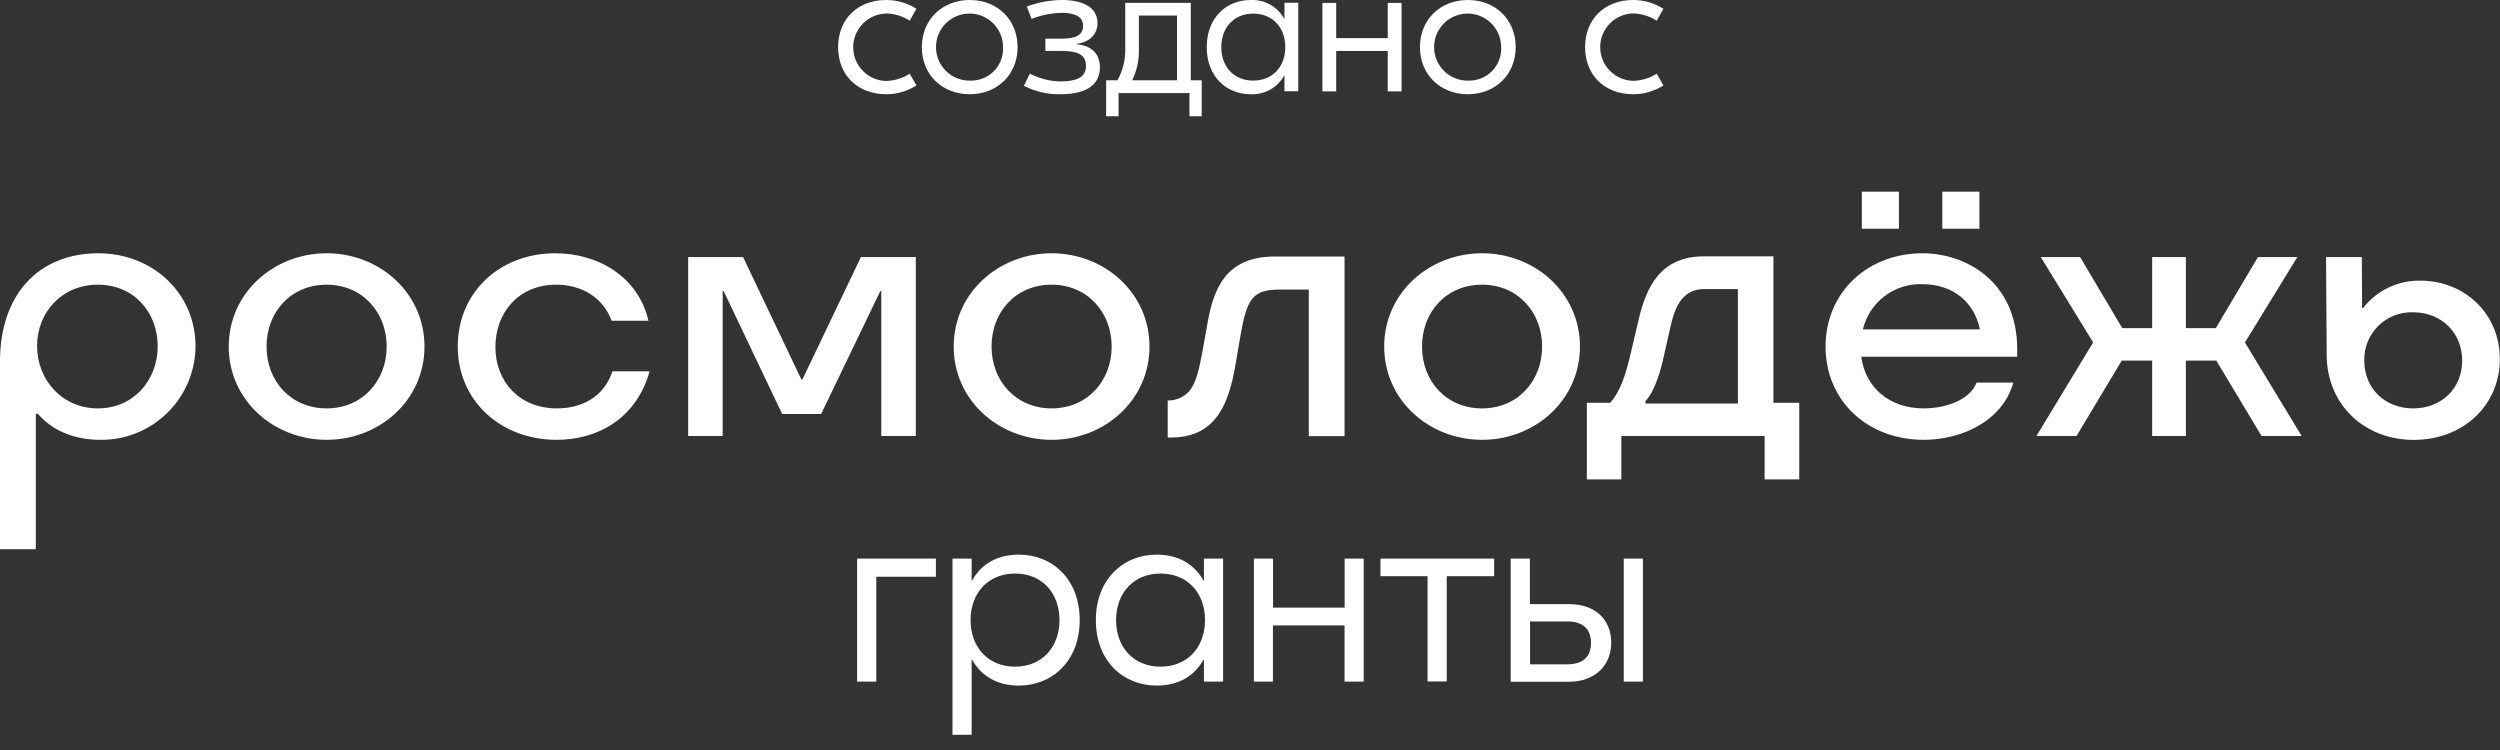 <svg width="160" height="48" viewBox="0 0 160 48" fill="none" xmlns="http://www.w3.org/2000/svg">
<rect x="0" y="0" width="160" height="48" fill="#333333" stroke="none"/>
<g clip-path="url(#clip0_236_6423)">
<path d="M56.69 0.858C57.234 0.87 57.764 1.031 58.222 1.325L58.651 0.564C58.074 0.194 57.401 -0.002 56.715 1.10896e-05C54.901 1.10896e-05 53.639 1.213 53.639 3.017C53.639 4.821 54.901 6.031 56.715 6.031C57.401 6.034 58.074 5.838 58.651 5.467L58.222 4.718C57.764 5.011 57.234 5.172 56.69 5.182C56.131 5.163 55.601 4.928 55.212 4.525C54.823 4.123 54.605 3.585 54.605 3.025C54.605 2.466 54.823 1.928 55.212 1.525C55.601 1.123 56.131 0.887 56.69 0.868V0.858Z" fill="white"/>
<path d="M62.062 0C60.296 0 58.996 1.263 58.996 3.017C58.996 4.771 60.288 6.031 62.062 6.031C63.836 6.031 65.126 4.768 65.126 3.017C65.126 1.265 63.839 0 62.062 0ZM62.062 5.16C61.637 5.162 61.221 5.039 60.866 4.804C60.512 4.57 60.235 4.235 60.071 3.843C59.906 3.451 59.862 3.019 59.944 2.602C60.025 2.185 60.229 1.802 60.529 1.5C60.829 1.199 61.211 0.994 61.628 0.91C62.045 0.827 62.477 0.869 62.87 1.031C63.263 1.194 63.598 1.469 63.834 1.823C64.07 2.176 64.196 2.592 64.195 3.017C64.21 3.301 64.164 3.585 64.062 3.851C63.96 4.116 63.804 4.358 63.603 4.559C63.402 4.761 63.161 4.918 62.896 5.021C62.63 5.124 62.346 5.171 62.062 5.158V5.16Z" fill="white"/>
<path d="M68.892 2.832V2.807C69.75 2.697 70.239 2.193 70.239 1.472C70.239 0.514 69.381 0 67.958 0C67.191 0.008 66.432 0.149 65.713 0.417L66.02 1.213C66.629 0.97 67.277 0.837 67.933 0.821C68.792 0.821 69.318 1.07 69.318 1.654C69.318 2.281 68.779 2.475 67.921 2.475H66.903V3.261H67.968C68.966 3.261 69.503 3.493 69.503 4.229C69.503 4.965 68.839 5.21 67.921 5.21C67.22 5.209 66.53 5.038 65.91 4.711L65.528 5.492C66.255 5.866 67.064 6.052 67.881 6.031C69.628 6.031 70.394 5.357 70.394 4.304C70.386 3.411 69.835 2.912 68.892 2.832Z" fill="white"/>
<path d="M76.21 0.185H72.015V3.076C72.041 3.796 71.868 4.509 71.516 5.137H70.793V7.441H71.589V5.958H76.125V7.441H76.908V5.137H76.21V0.185ZM75.329 5.137H72.46C72.764 4.512 72.912 3.822 72.889 3.126V0.993H75.329V5.137Z" fill="white"/>
<path d="M82.206 1.19H82.183C81.972 0.811 81.659 0.499 81.28 0.289C80.901 0.079 80.471 -0.021 80.037 -9.75253e-05C78.481 -9.75253e-05 77.231 1.14 77.231 3.017C77.231 4.893 78.478 6.031 80.037 6.031C80.47 6.052 80.901 5.953 81.28 5.743C81.659 5.533 81.972 5.221 82.183 4.843H82.206V5.841H83.089V0.177H82.206V1.19ZM80.21 5.16C78.962 5.16 78.164 4.267 78.164 3.017C78.164 1.766 78.972 0.871 80.21 0.871C81.447 0.871 82.258 1.766 82.258 3.017C82.258 4.267 81.447 5.157 80.207 5.157L80.21 5.16Z" fill="white"/>
<path d="M88.815 2.44H85.517V0.185H84.633V5.849H85.517V3.261H88.815V5.849H89.699V0.185H88.815V2.44Z" fill="white"/>
<path d="M93.941 0C92.174 0 90.876 1.263 90.876 3.017C90.876 4.771 92.174 6.031 93.941 6.031C95.707 6.031 97.005 4.768 97.005 3.017C97.005 1.265 95.72 0 93.941 0ZM93.941 5.16C93.516 5.162 93.099 5.039 92.745 4.804C92.39 4.57 92.113 4.235 91.949 3.843C91.785 3.451 91.74 3.019 91.822 2.602C91.904 2.185 92.107 1.802 92.407 1.5C92.707 1.199 93.09 0.994 93.506 0.91C93.923 0.827 94.355 0.869 94.748 1.031C95.141 1.194 95.477 1.469 95.713 1.823C95.949 2.176 96.074 2.592 96.074 3.017C96.088 3.301 96.042 3.585 95.94 3.85C95.838 4.116 95.681 4.357 95.48 4.559C95.279 4.76 95.039 4.917 94.774 5.021C94.508 5.124 94.225 5.17 93.941 5.158V5.16Z" fill="white"/>
<path d="M104.498 5.172C103.938 5.153 103.408 4.918 103.019 4.515C102.63 4.113 102.413 3.575 102.413 3.015C102.413 2.456 102.63 1.918 103.019 1.515C103.408 1.113 103.938 0.877 104.498 0.858C105.042 0.87 105.572 1.031 106.03 1.325L106.459 0.564C105.881 0.194 105.209 -0.001 104.523 7.75182e-06C102.709 7.75182e-06 101.446 1.213 101.446 3.017C101.446 4.821 102.706 6.031 104.523 6.031C105.209 6.033 105.881 5.838 106.459 5.467L106.03 4.718C105.571 5.008 105.04 5.165 104.498 5.172Z" fill="white"/>
<path d="M6.298 16.209C9.731 16.209 12.513 18.726 12.513 22.162C12.503 23.755 11.862 25.279 10.731 26.401C9.6 27.524 8.071 28.152 6.477 28.15C4.98 28.15 3.516 27.726 2.42 26.484H2.291V35.149H0V23.123C0 18.908 2.42 16.209 6.298 16.209ZM6.265 26.137C8.538 26.137 10.093 24.338 10.093 22.162C10.093 19.986 8.571 18.22 6.265 18.22C3.96 18.22 2.373 19.986 2.373 22.147C2.373 24.308 3.975 26.137 6.265 26.137Z" fill="white"/>
<path d="M14.639 22.179C14.639 18.744 17.519 16.209 20.904 16.209C24.291 16.209 27.167 18.744 27.167 22.179C27.167 25.615 24.291 28.148 20.904 28.148C17.519 28.148 14.639 25.618 14.639 22.179ZM20.904 26.137C23.195 26.137 24.747 24.37 24.747 22.179C24.747 19.989 23.195 18.22 20.904 18.22C18.614 18.22 17.059 19.966 17.059 22.179C17.059 24.393 18.619 26.137 20.904 26.137Z" fill="white"/>
<path d="M35.623 28.148C32.025 28.148 29.296 25.63 29.296 22.179C29.296 18.729 31.96 16.209 35.534 16.209C38.278 16.209 40.848 17.706 41.502 20.528H39.147C38.575 19.006 37.2 18.22 35.598 18.22C33.178 18.22 31.706 20.019 31.706 22.212C31.706 24.405 33.225 26.137 35.648 26.137C37.218 26.137 38.642 25.418 39.197 23.766H41.574C40.728 26.776 38.273 28.148 35.623 28.148Z" fill="white"/>
<path d="M50.058 26.496L46.315 18.631H46.251V27.906H44.042V16.453H47.558L51.288 24.288H51.353L55.096 16.453H58.611V27.903H56.403V18.631H56.338L52.553 26.496H50.058Z" fill="white"/>
<path d="M61.037 22.179C61.037 18.744 63.916 16.209 67.302 16.209C70.688 16.209 73.567 18.744 73.567 22.179C73.567 25.615 70.688 28.148 67.302 28.148C63.916 28.148 61.037 25.618 61.037 22.179ZM67.302 26.137C69.593 26.137 71.147 24.37 71.147 22.179C71.147 19.989 69.593 18.22 67.302 18.22C65.011 18.22 63.459 19.966 63.459 22.179C63.459 24.393 65.029 26.137 67.307 26.137H67.302Z" fill="white"/>
<path d="M74.733 28.001V25.63H74.783C75.028 25.628 75.27 25.576 75.495 25.478C75.72 25.379 75.922 25.236 76.09 25.056C76.517 24.582 76.729 23.731 76.958 22.489L77.285 20.657C77.662 18.546 78.413 16.416 81.587 16.416H86.051V27.913H83.763V18.531H81.979C80.197 18.531 79.82 19.03 79.394 21.458L79.099 23.177C78.85 24.747 78.445 26.104 77.627 26.97C77.006 27.626 76.13 28.001 74.98 28.001H74.733Z" fill="white"/>
<path d="M88.588 22.179C88.588 18.744 91.465 16.209 94.851 16.209C98.237 16.209 101.117 18.744 101.117 22.179C101.117 25.615 98.237 28.148 94.851 28.148C91.465 28.148 88.588 25.618 88.588 22.179ZM94.851 26.137C97.142 26.137 98.696 24.37 98.696 22.179C98.696 19.989 97.142 18.22 94.851 18.22C92.561 18.22 91.009 19.966 91.009 22.179C91.009 24.393 92.561 26.137 94.851 26.137Z" fill="white"/>
<path d="M103.766 30.683H101.558V25.778H103.055C103.711 25.041 104.053 23.946 104.365 22.621L104.864 20.493C105.338 18.449 106.222 16.406 109.051 16.406H113.5V25.778H115.152V30.683H112.936V27.904H103.766V30.683ZM111.224 25.828V18.499H109.081C107.691 18.499 107.217 19.61 106.94 20.787L106.441 22.995C106.164 24.223 105.74 25.241 105.313 25.663V25.828H111.224Z" fill="white"/>
<path d="M123.131 28.148C119.484 28.148 116.836 25.63 116.836 22.179C116.836 18.729 119.501 16.209 123.052 16.209C125.796 16.209 129.102 18.008 129.102 22.359V22.833H119.122C119.371 24.747 120.868 26.137 123.114 26.137C124.454 26.137 126.058 25.638 126.5 24.485H128.855C128.137 27.003 125.472 28.148 123.131 28.148ZM119.157 12.266H121.53V14.639H119.157V12.266ZM126.715 21.081C126.355 19.35 125.013 18.187 123.017 18.187C122.148 18.158 121.296 18.431 120.604 18.958C119.913 19.486 119.426 20.236 119.224 21.081H126.715ZM124.309 12.266H126.682V14.639H124.309V12.266Z" fill="white"/>
<path d="M139.897 16.453V21.002H141.81L144.51 16.453H147.03L143.677 21.918L147.307 27.906H144.74L141.845 23.08H139.897V27.906H137.738V23.078H135.792L132.898 27.904H130.33L133.961 21.915L130.607 16.451H133.127L135.824 20.999H137.738V16.453H139.897Z" fill="white"/>
<path d="M148.909 22.751L148.867 16.453H151.157L151.175 19.709H151.24C151.672 19.153 152.229 18.706 152.864 18.403C153.5 18.1 154.198 17.949 154.903 17.963C157.717 17.963 159.99 20.056 159.99 22.985C159.99 25.915 157.667 28.153 154.478 28.153C151.29 28.153 148.927 25.867 148.909 22.751ZM154.438 26.137C156.255 26.137 157.58 24.862 157.58 23.078C157.58 21.294 156.255 19.986 154.438 19.986C154.027 19.972 153.617 20.042 153.234 20.192C152.85 20.341 152.502 20.568 152.209 20.858C151.916 21.147 151.686 21.494 151.532 21.875C151.378 22.257 151.304 22.666 151.314 23.078C151.314 24.869 152.639 26.137 154.438 26.137Z" fill="white"/>
<path d="M59.897 36.911H56.081V43.623H54.854V35.751H59.897V36.911Z" fill="white"/>
<path d="M60.959 35.751H62.185V37.148H62.219C62.764 36.15 63.769 35.496 65.201 35.496C67.365 35.496 69.101 37.081 69.101 39.688C69.101 42.295 67.355 43.877 65.201 43.877C63.769 43.877 62.764 43.214 62.219 42.226H62.185V47.029H60.959V35.751ZM67.806 39.688C67.806 37.941 66.683 36.706 64.962 36.706C63.24 36.706 62.117 37.954 62.117 39.688C62.117 41.422 63.243 42.667 64.962 42.667C66.681 42.667 67.806 41.425 67.806 39.688Z" fill="white"/>
<path d="M70.134 39.688C70.134 37.081 71.881 35.496 74.037 35.496C75.466 35.496 76.472 36.16 77.018 37.148H77.051V35.751H78.278V43.623H77.051V42.226H77.018C76.472 43.224 75.466 43.877 74.037 43.877C71.873 43.877 70.134 42.293 70.134 39.688ZM77.121 39.688C77.121 37.941 75.995 36.706 74.273 36.706C72.552 36.706 71.429 37.954 71.429 39.688C71.429 41.422 72.554 42.667 74.273 42.667C75.993 42.667 77.121 41.425 77.121 39.688Z" fill="white"/>
<path d="M87.276 35.751V43.623H86.051V40.027H81.467V43.623H80.249V35.751H81.475V38.887H86.058V35.751H87.276Z" fill="white"/>
<path d="M95.625 36.876H92.591V43.613H91.365V36.876H88.349V35.751H95.625V36.876Z" fill="white"/>
<path d="M103.118 41.135C103.118 42.6 102.062 43.63 100.428 43.63H96.685V35.751H97.913V38.665H100.433C102.062 38.665 103.118 39.618 103.118 41.135ZM101.823 41.153C101.823 40.267 101.324 39.773 100.308 39.773H97.923V42.517H100.308C101.329 42.515 101.823 42.003 101.823 41.153ZM105.146 35.751V43.623H103.919V35.751H105.146Z" fill="white"/>
</g>
<defs>
<clipPath id="clip0_236_6423">
<rect width="160" height="47.029" fill="white"/>
</clipPath>
</defs>
</svg>
